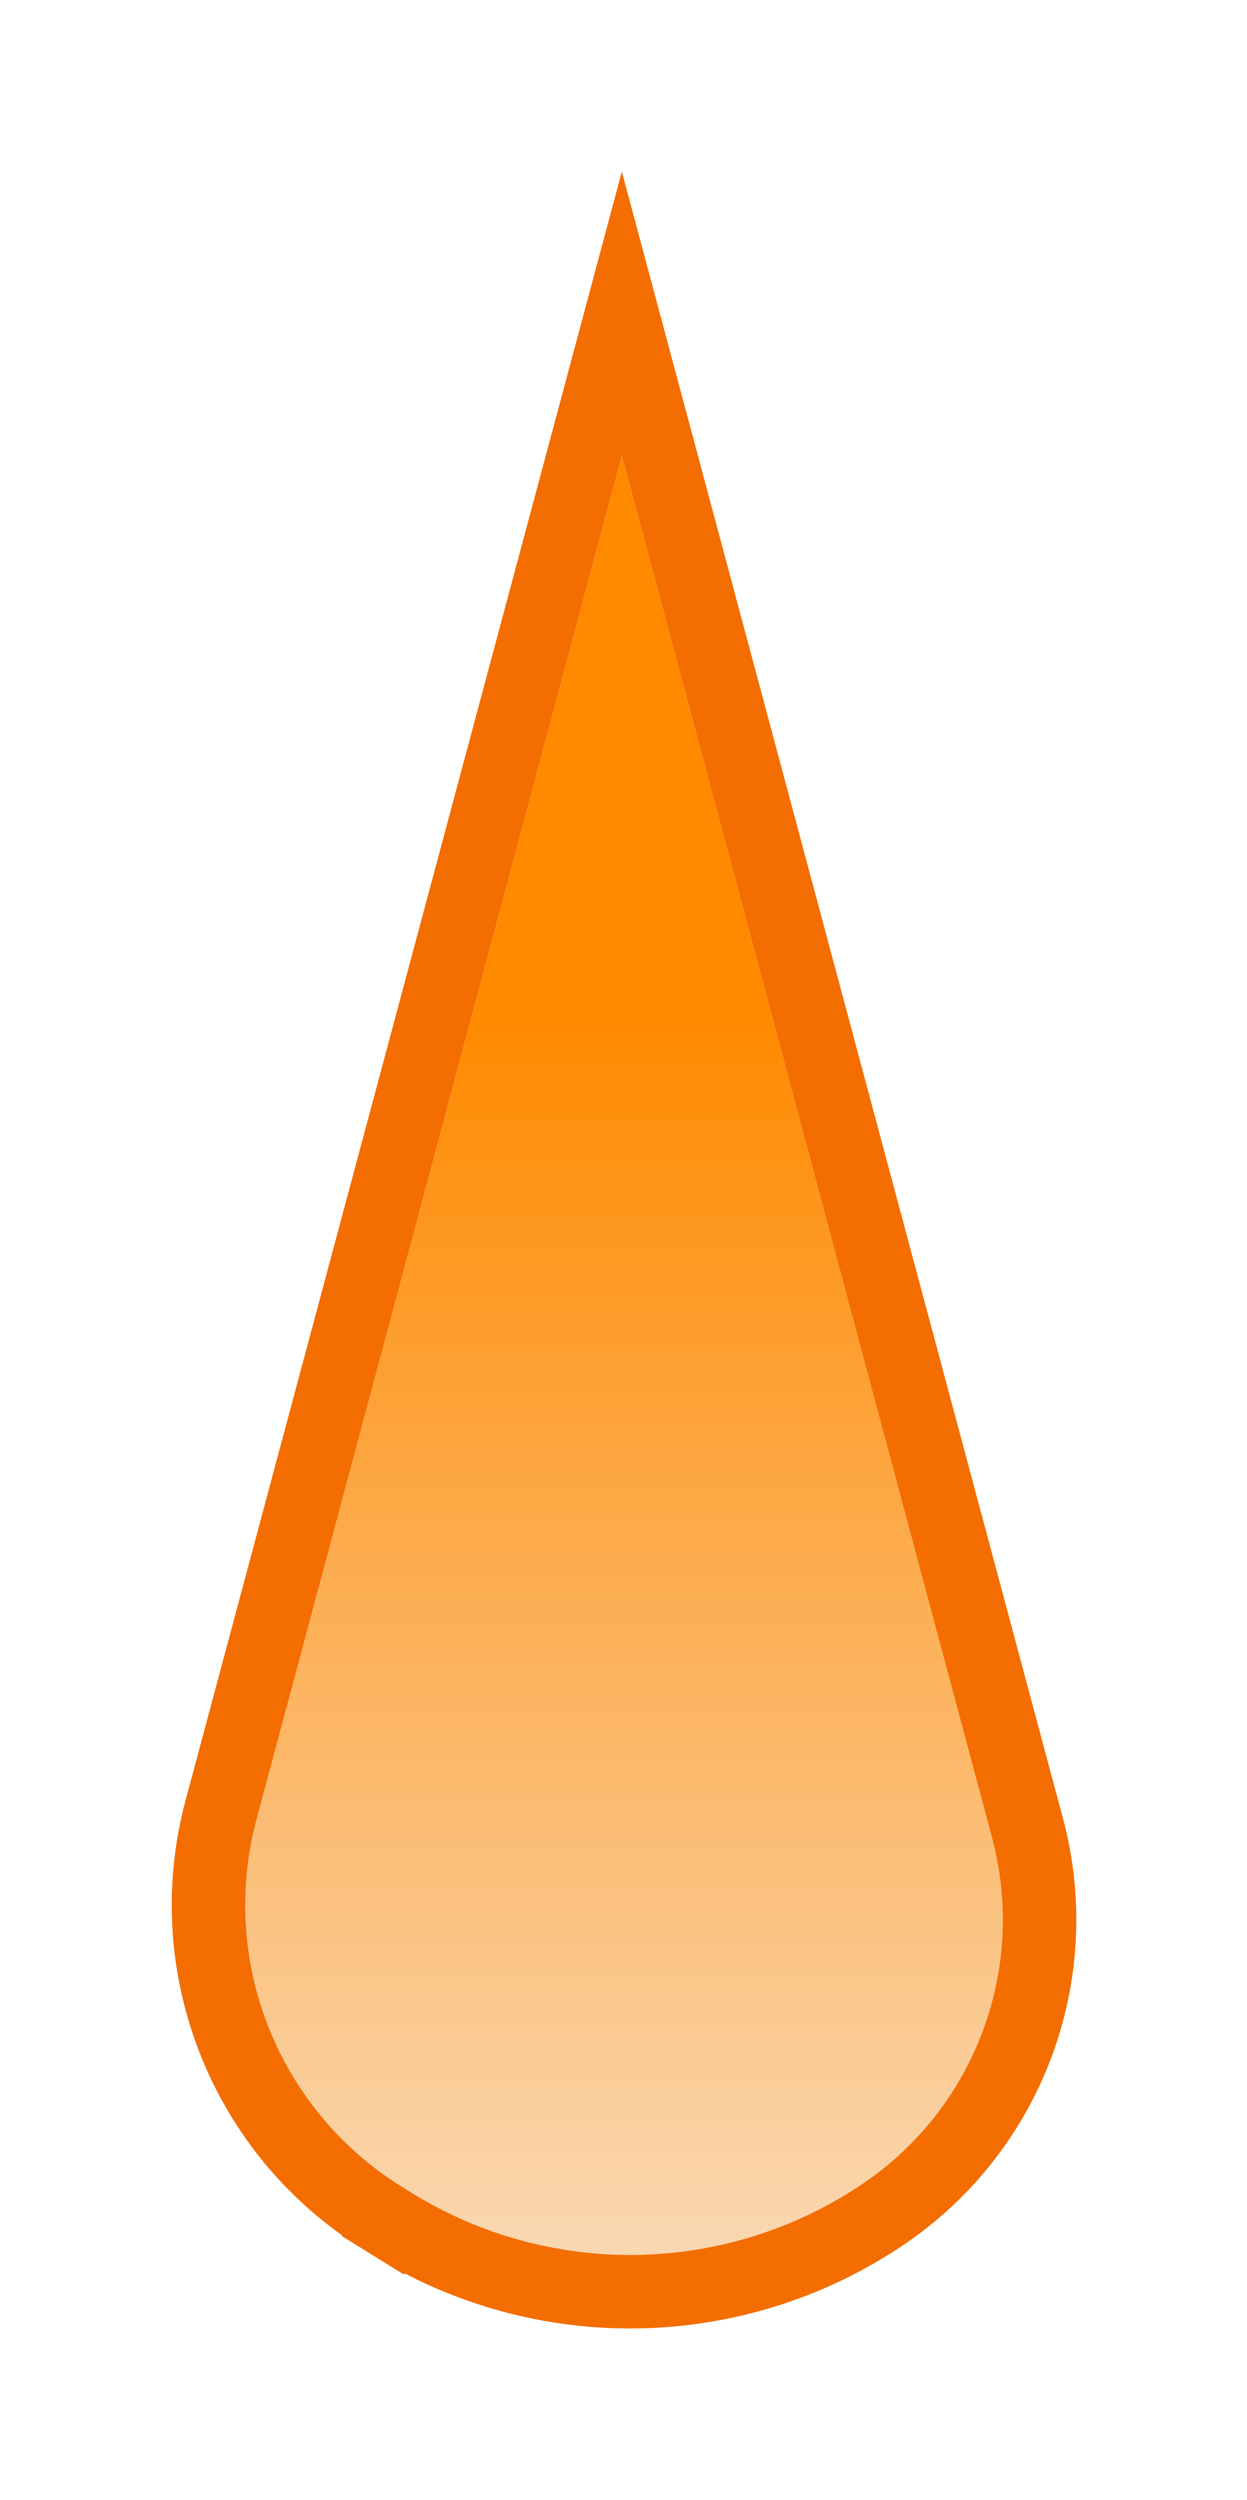 <svg width="882" height="1768" viewBox="0 0 882 1768" fill="none" xmlns="http://www.w3.org/2000/svg">
<g filter="url(#filter0_f_343_4699)">
<path d="M439.832 322.292L701.586 1299.25C726.518 1392.3 689.549 1490.91 609.588 1544.64C513.766 1609.03 389.118 1611.35 290.972 1550.56L284.487 1546.54C196.566 1492.09 154.713 1386.45 181.478 1286.56L439.832 322.292Z" fill="url(#paint0_linear_343_4699)"/>
<path d="M464.946 315.564L439.832 221.829L414.718 315.564L156.364 1279.83C126.631 1390.8 173.125 1508.15 270.797 1568.64L277.281 1572.66L290.972 1550.56L277.282 1572.66C384.111 1638.83 519.788 1636.31 624.089 1566.23C713.274 1506.3 754.508 1396.31 726.7 1292.52L464.946 315.564Z" stroke="#F46D00" stroke-width="52"/>
</g>
<defs>
<filter id="filter0_f_343_4699" x="0.869" y="0.765" width="881.013" height="1766.43" filterUnits="userSpaceOnUse" color-interpolation-filters="sRGB">
<feFlood flood-opacity="0" result="BackgroundImageFix"/>
<feBlend mode="normal" in="SourceGraphic" in2="BackgroundImageFix" result="shape"/>
<feGaussianBlur stdDeviation="60.3" result="effect1_foregroundBlur_343_4699"/>
</filter>
<linearGradient id="paint0_linear_343_4699" x1="439.832" y1="1650.41" x2="439.832" y2="322.292" gradientUnits="userSpaceOnUse">
<stop stop-color="#F9DDBD"/>
<stop offset="0.7" stop-color="#FF8A00"/>
</linearGradient>
</defs>
</svg>
